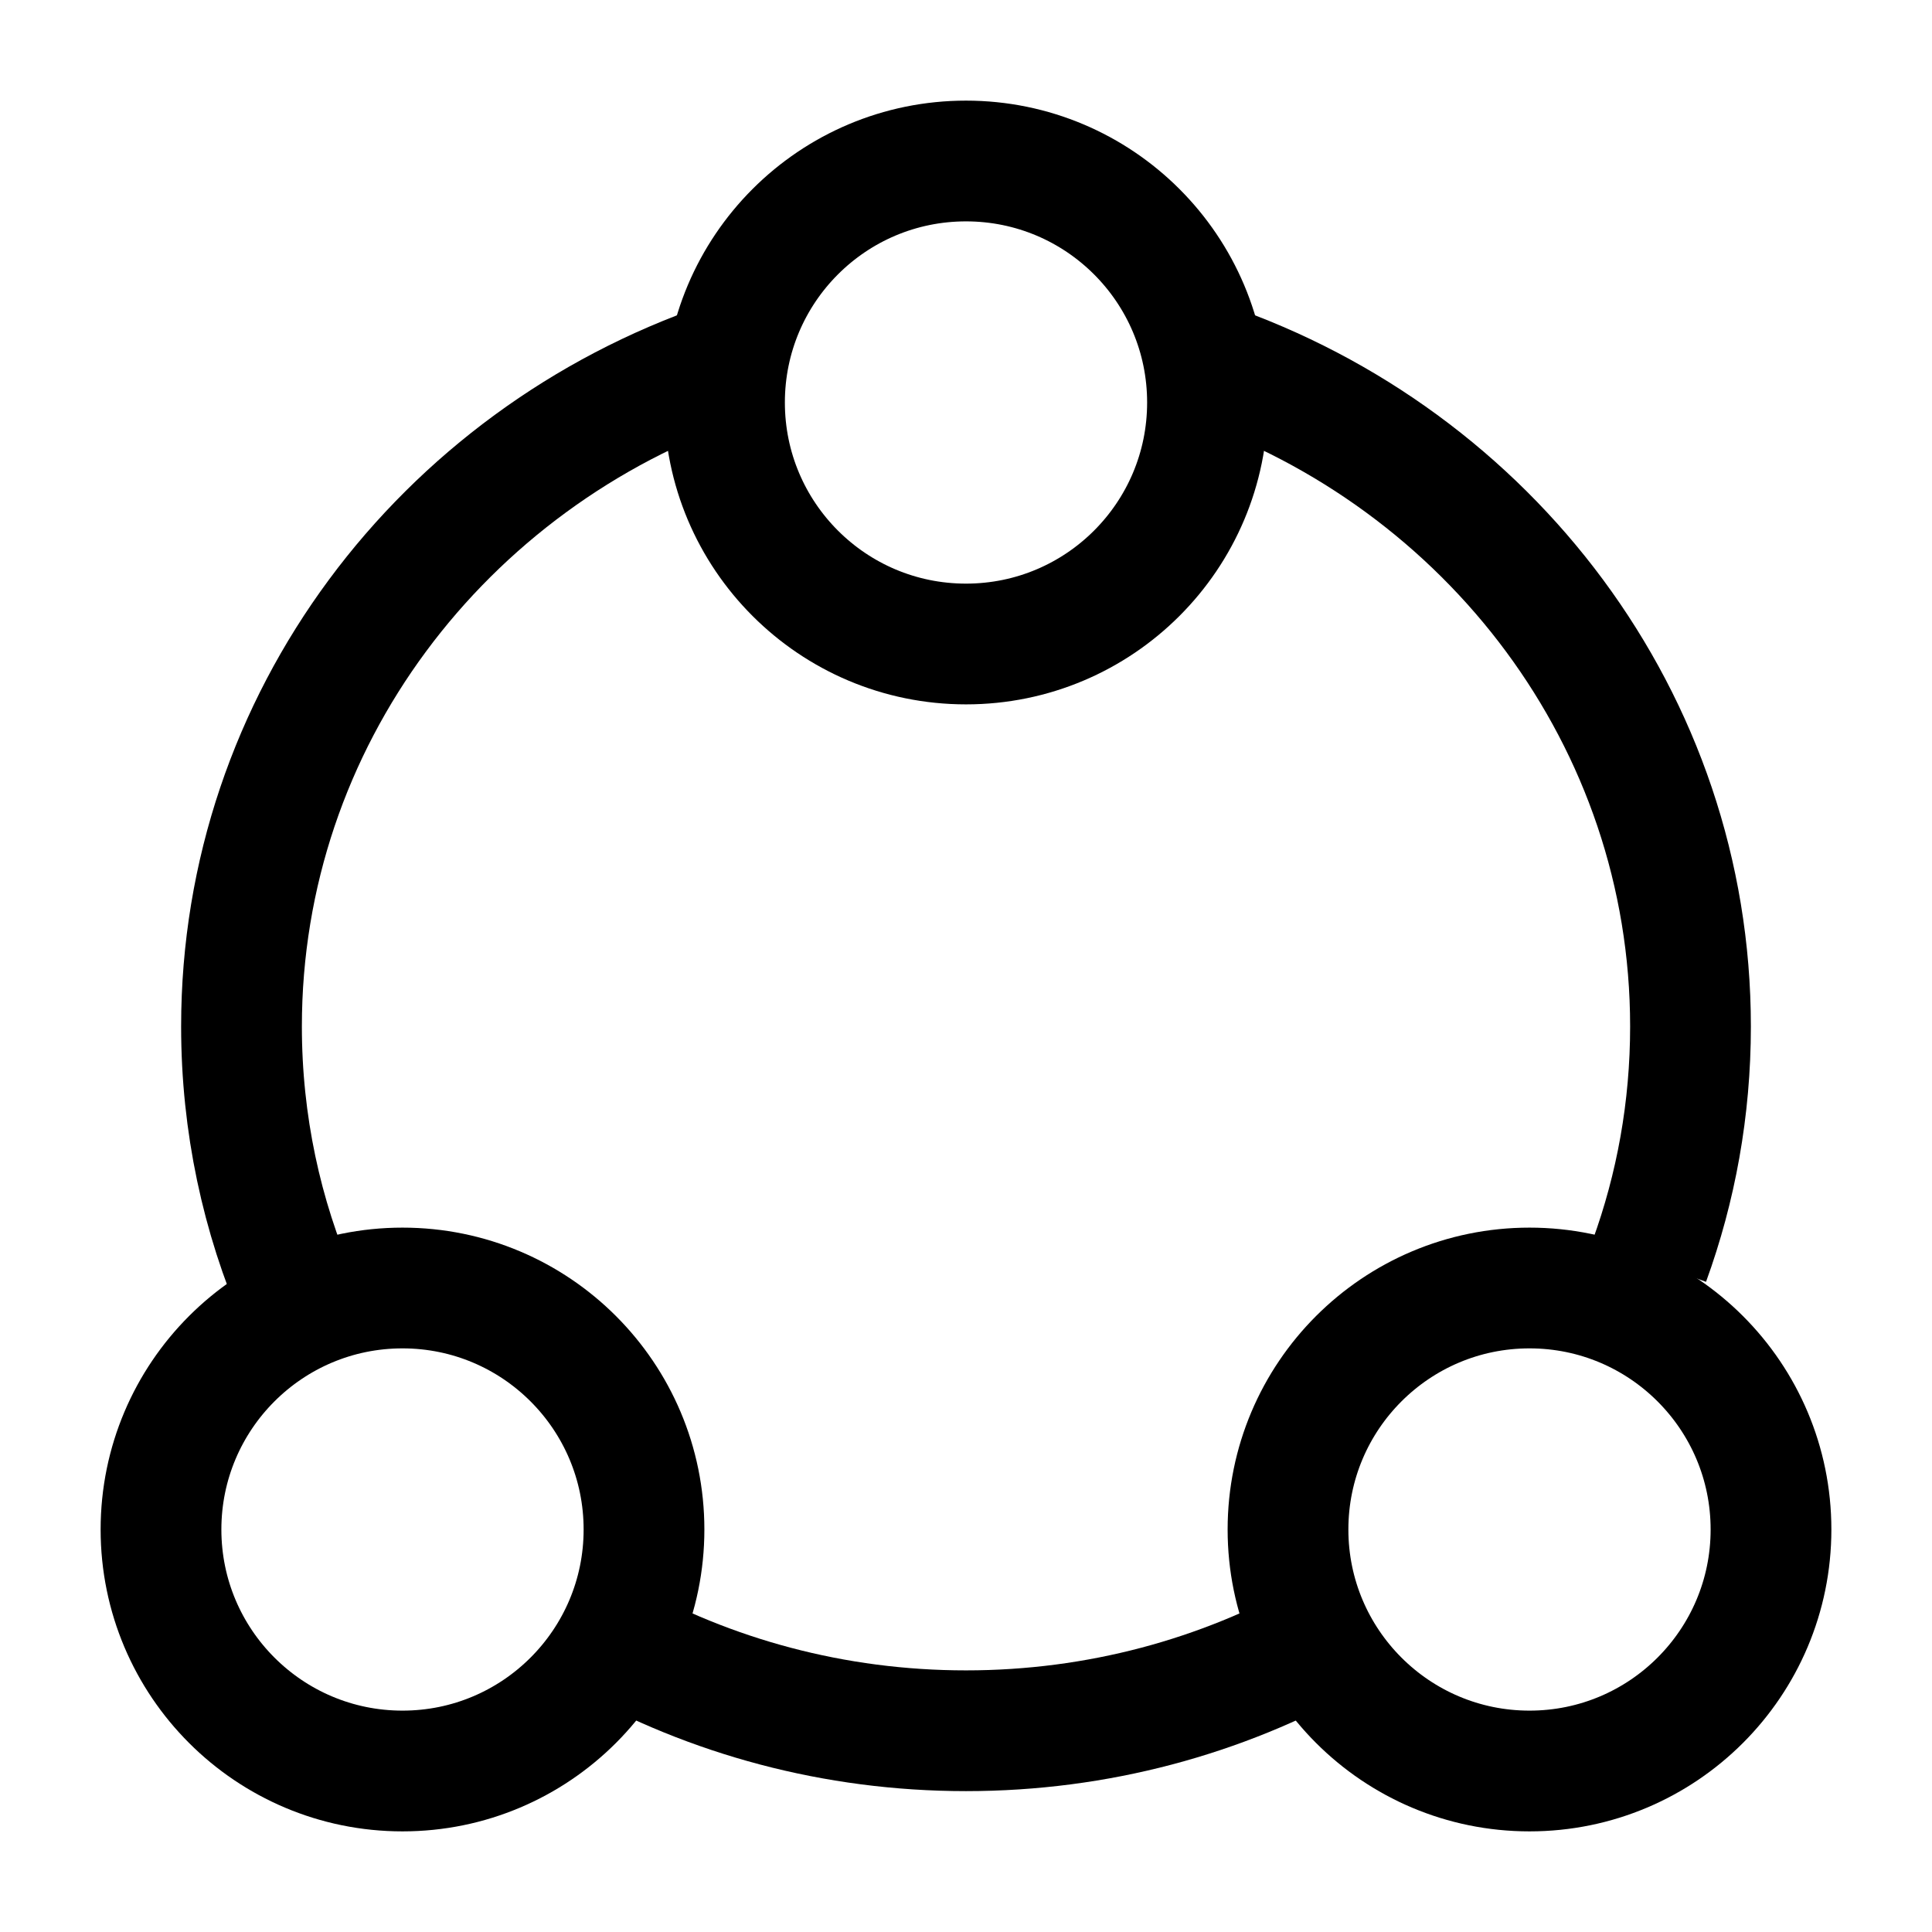 <?xml version="1.0"?>
<svg xmlns="http://www.w3.org/2000/svg" width="24" height="24" viewBox="0 0 24 24" fill="none" data-category="link-unlink" data-tags="share-icon, send, distribute, spread, forward, circulate, pass-on, transmit, exchange, propagate, disseminate, broadcast, convey, hand-over, impart, allocate" data-set="Stroke" data-type="Rounded">
<path d="M9 4.5C5.504 5.701 3 8.942 3 12.751C3 13.958 3.251 15.108 3.706 16.153M15 4.5C18.496 5.701 21 8.942 21 12.751C21 13.774 20.82 14.755 20.488 15.667M16.5 20.33C15.176 21.074 13.639 21.5 12 21.5C10.361 21.5 8.824 21.074 7.5 20.33" stroke="currentColor" stroke-width="1.5"/>
<path d="M15 5C15 6.657 13.657 8 12 8C10.343 8 9 6.657 9 5C9 3.343 10.343 2 12 2C13.657 2 15 3.343 15 5Z" stroke="currentColor" stroke-width="1.5"/>
<circle cx="5" cy="19" r="3" stroke="currentColor" stroke-width="1.5"/>
<circle cx="19" cy="19" r="3" stroke="currentColor" stroke-width="1.5"/>
</svg>
